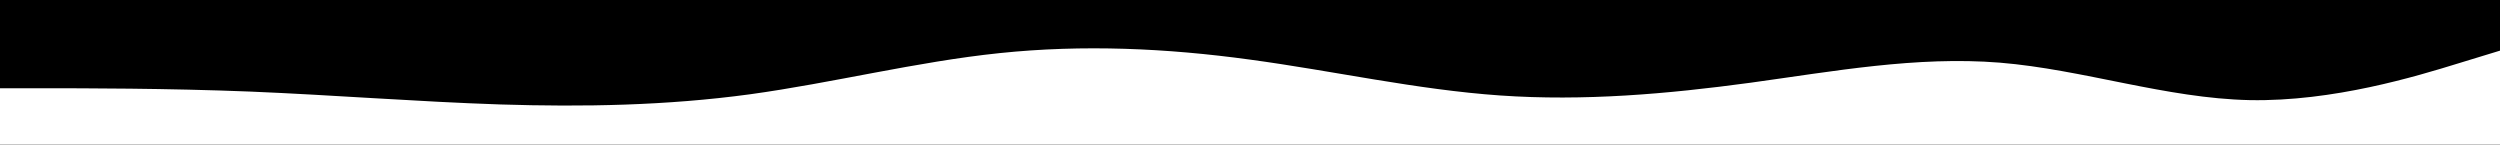 <svg id="visual" viewBox="0 0 1728 100" width="1728" height="100" xmlns="http://www.w3.org/2000/svg" xmlns:xlink="http://www.w3.org/1999/xlink" version="1.1"><rect x="0" y="0" width="1728" height="100" fill="#000000"></rect><path d="M0 61L28.8 61C57.7 61 115.3 61 173 63.3C230.7 65.7 288.3 70.3 345.8 72.2C403.3 74 460.7 73 518.2 65.2C575.7 57.3 633.3 42.7 691 36.7C748.7 30.7 806.3 33.3 864 41.2C921.7 49 979.3 62 1037 66C1094.7 70 1152.3 65 1209.8 57.2C1267.3 49.3 1324.7 38.7 1382.2 43.3C1439.7 48 1497.3 68 1555 69.2C1612.7 70.3 1670.3 52.7 1699.2 43.8L1728 35L1728 101L1699.2 101C1670.3 101 1612.7 101 1555 101C1497.3 101 1439.7 101 1382.2 101C1324.7 101 1267.3 101 1209.8 101C1152.3 101 1094.7 101 1037 101C979.3 101 921.7 101 864 101C806.3 101 748.7 101 691 101C633.3 101 575.7 101 518.2 101C460.7 101 403.3 101 345.8 101C288.3 101 230.7 101 173 101C115.3 101 57.7 101 28.8 101L0 101Z" fill="#ffffff" stroke-linecap="round" stroke-linejoin="miter"></path></svg>
